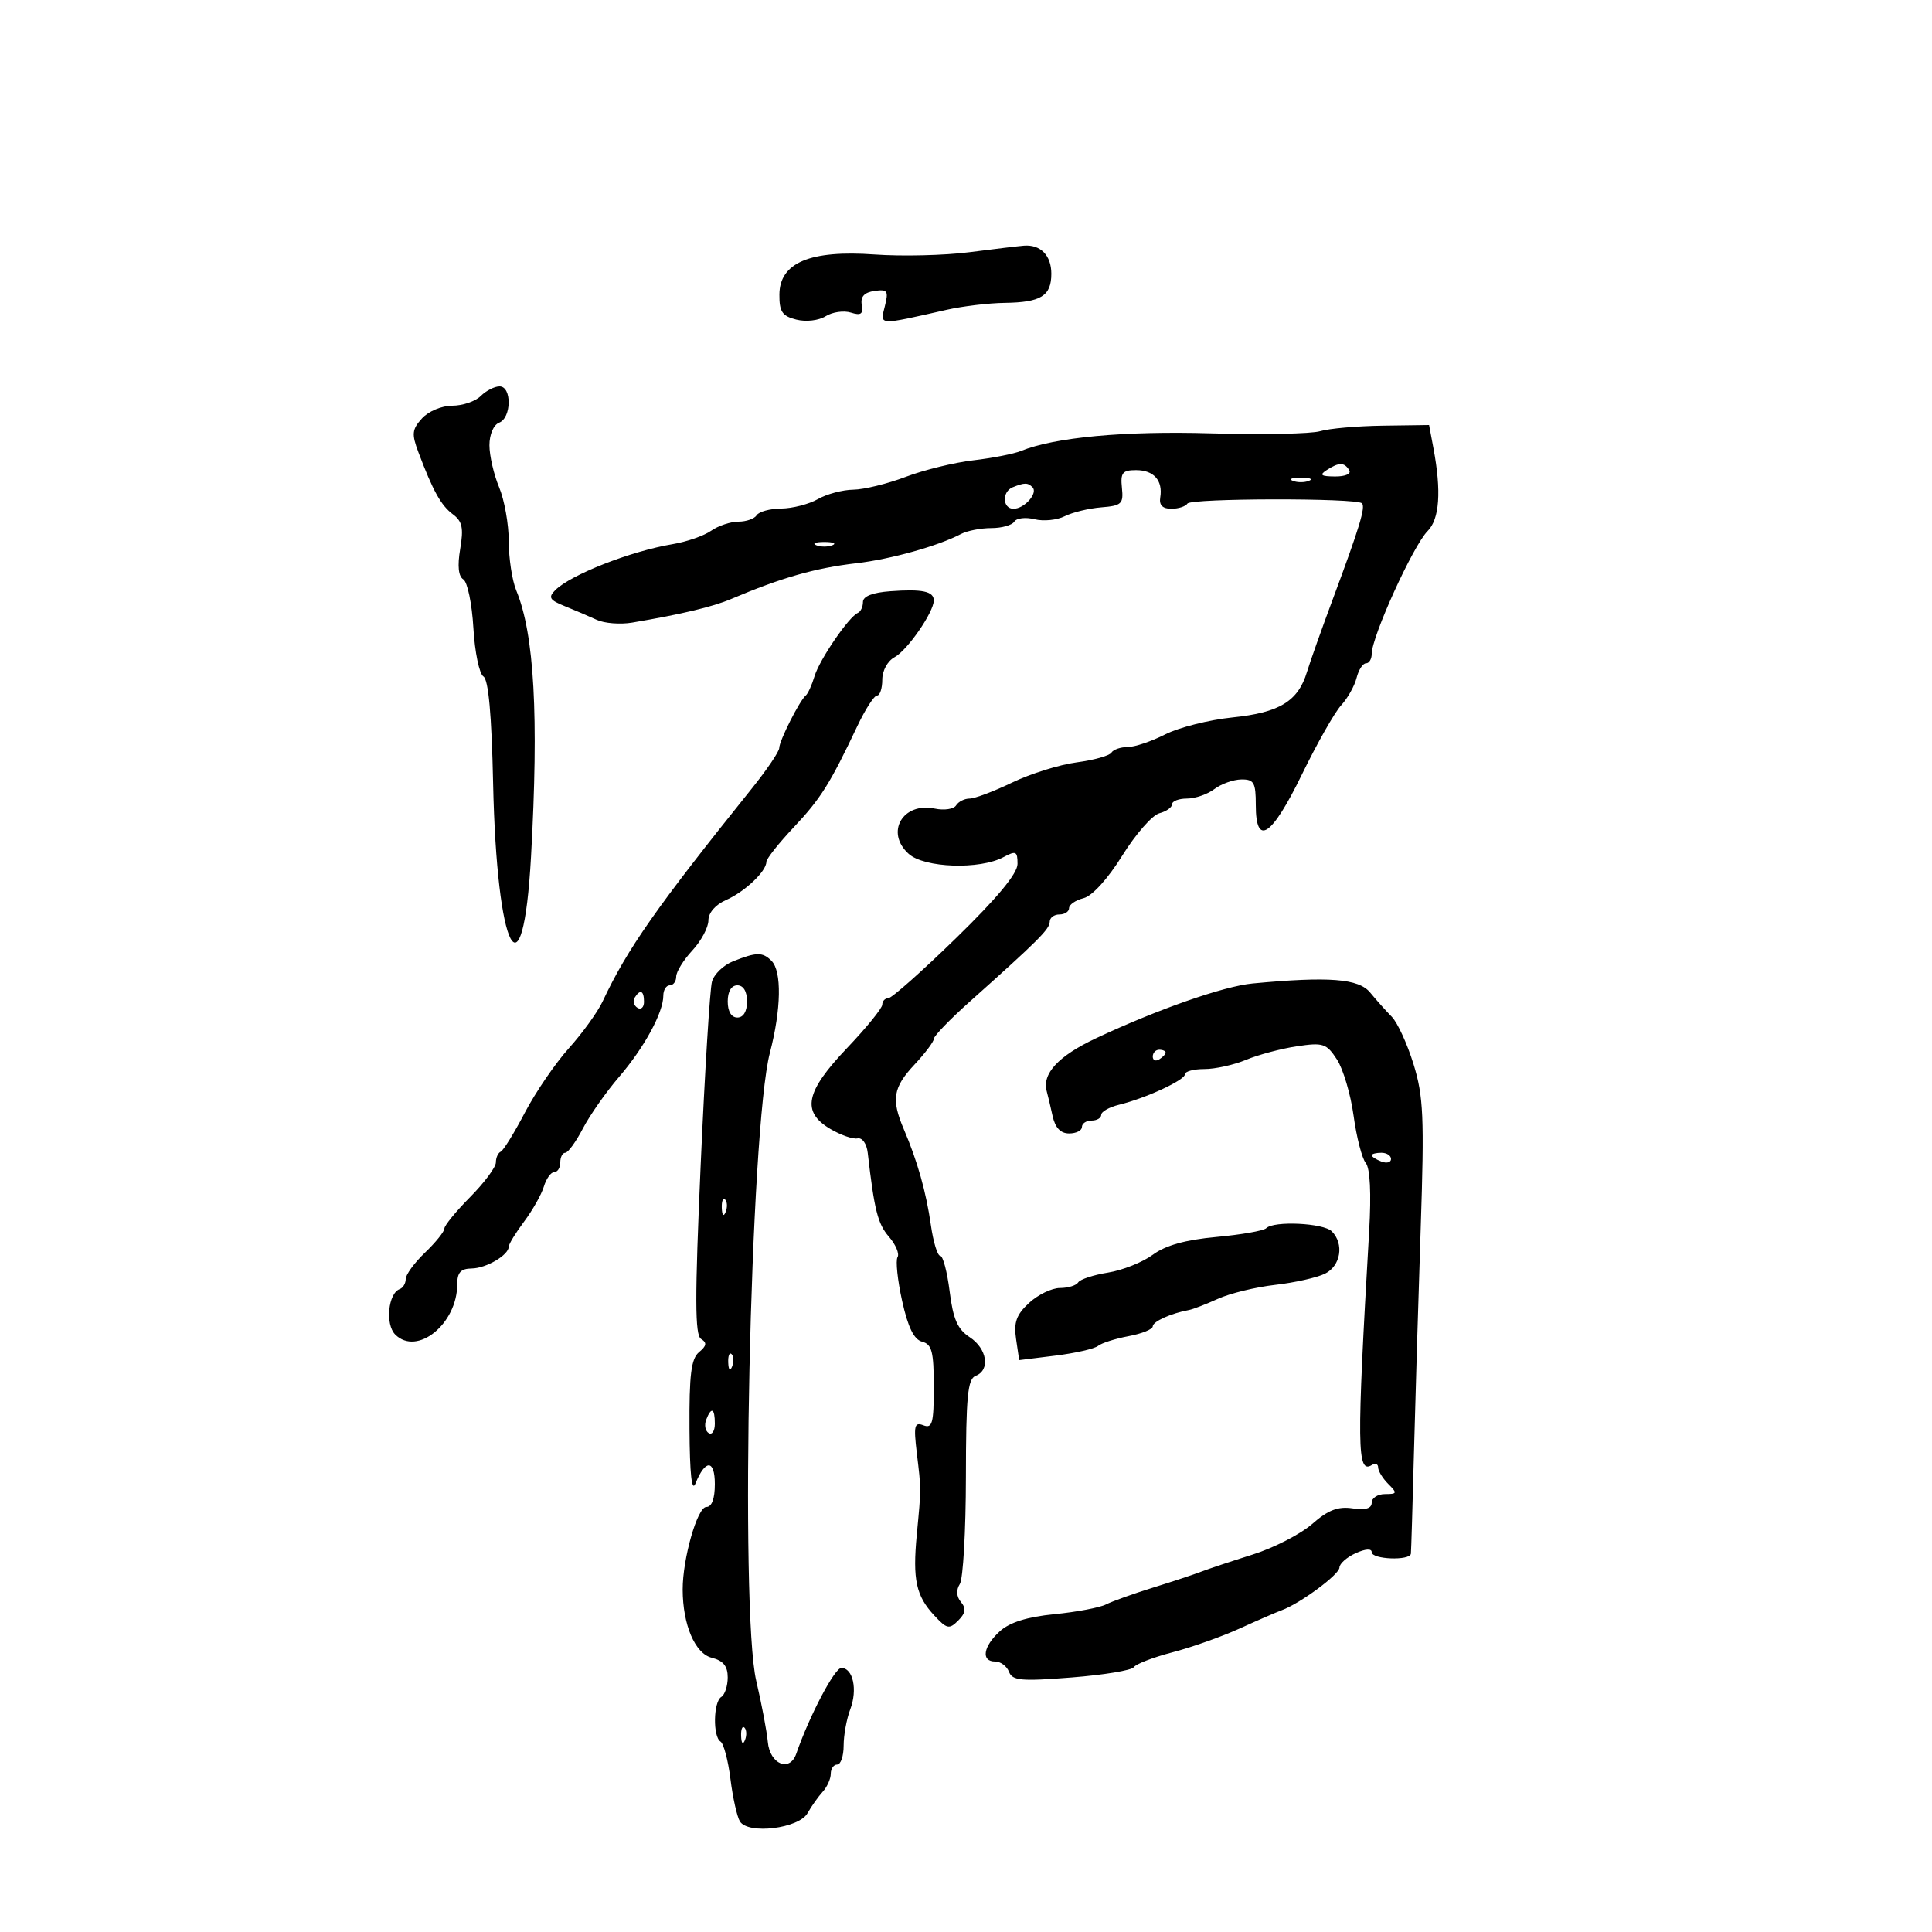 <svg xmlns="http://www.w3.org/2000/svg" width="300" height="300" viewBox="0 0 300 300" version="1.1">
	<path d="M 150.500 39.164 C 146.650 39.659, 140.046 39.817, 135.824 39.515 C 125.790 38.797, 121.062 40.783, 121.025 45.731 C 121.004 48.402, 121.460 49.077, 123.651 49.627 C 125.158 50.005, 127.127 49.777, 128.213 49.099 C 129.265 48.442, 131.026 48.191, 132.127 48.540 C 133.687 49.035, 134.059 48.770, 133.814 47.338 C 133.596 46.064, 134.202 45.400, 135.788 45.176 C 137.819 44.887, 137.999 45.154, 137.396 47.560 C 136.642 50.563, 136.235 50.540, 147 48.105 C 149.475 47.545, 153.525 47.061, 156 47.028 C 161.644 46.954, 163.250 45.951, 163.250 42.500 C 163.250 39.663, 161.575 37.947, 159 38.147 C 158.175 38.211, 154.350 38.668, 150.500 39.164 M 74.643 61.500 C 73.818 62.325, 71.830 63, 70.226 63 C 68.593 63, 66.524 63.868, 65.523 64.974 C 63.975 66.685, 63.901 67.387, 64.969 70.224 C 67.229 76.228, 68.484 78.488, 70.320 79.856 C 71.787 80.948, 72.008 81.992, 71.461 85.229 C 71.014 87.879, 71.179 89.493, 71.947 89.967 C 72.588 90.363, 73.289 93.755, 73.507 97.504 C 73.724 101.253, 74.425 104.645, 75.066 105.041 C 75.848 105.524, 76.342 110.969, 76.570 121.630 C 77.132 147.874, 81.192 155.715, 82.458 133 C 83.676 111.150, 82.972 98.469, 80.165 91.685 C 79.524 90.137, 79 86.704, 79 84.057 C 79 81.410, 78.325 77.629, 77.500 75.654 C 76.675 73.680, 76 70.748, 76 69.139 C 76 67.461, 76.640 65.968, 77.500 65.638 C 79.438 64.895, 79.500 60, 77.571 60 C 76.786 60, 75.468 60.675, 74.643 61.500 M 205 66.955 C 203.625 67.371, 195.989 67.522, 188.032 67.291 C 174.535 66.898, 163.768 67.900, 158.500 70.038 C 157.400 70.485, 154.082 71.132, 151.127 71.476 C 148.172 71.820, 143.447 72.978, 140.627 74.050 C 137.807 75.122, 134.150 76.015, 132.500 76.035 C 130.850 76.055, 128.375 76.714, 127 77.500 C 125.625 78.286, 123.064 78.945, 121.309 78.965 C 119.554 78.984, 117.840 79.450, 117.500 80 C 117.160 80.550, 115.884 81, 114.663 81 C 113.443 81, 111.534 81.638, 110.421 82.417 C 109.308 83.197, 106.621 84.131, 104.449 84.493 C 97.947 85.577, 88.623 89.234, 86.211 91.646 C 85.093 92.764, 85.336 93.171, 87.686 94.117 C 89.234 94.740, 91.471 95.697, 92.659 96.245 C 93.846 96.792, 96.321 96.986, 98.159 96.676 C 105.795 95.385, 110.672 94.225, 113.500 93.024 C 121.356 89.690, 126.555 88.205, 133 87.456 C 138.328 86.836, 145.677 84.779, 149.236 82.911 C 150.191 82.410, 152.302 82, 153.927 82 C 155.552 82, 157.161 81.548, 157.502 80.996 C 157.843 80.444, 159.255 80.277, 160.638 80.624 C 162.022 80.971, 164.132 80.762, 165.327 80.158 C 166.522 79.555, 169.075 78.935, 171 78.781 C 174.166 78.527, 174.473 78.237, 174.212 75.750 C 173.967 73.412, 174.296 73, 176.403 73 C 179.169 73, 180.596 74.613, 180.162 77.250 C 179.968 78.430, 180.527 79, 181.878 79 C 182.980 79, 184.106 78.638, 184.380 78.195 C 184.901 77.352, 210.641 77.308, 211.482 78.149 C 212.067 78.734, 211.123 81.842, 206.971 93 C 205.231 97.675, 203.420 102.781, 202.946 104.346 C 201.571 108.889, 198.679 110.654, 191.389 111.401 C 187.745 111.774, 183.035 112.962, 180.922 114.040 C 178.809 115.118, 176.188 116, 175.099 116 C 174.009 116, 172.877 116.391, 172.581 116.868 C 172.286 117.346, 169.857 118.027, 167.182 118.381 C 164.508 118.736, 160 120.146, 157.165 121.513 C 154.329 122.881, 151.359 124, 150.564 124 C 149.769 124, 148.824 124.476, 148.464 125.059 C 148.104 125.641, 146.615 125.867, 145.155 125.560 C 140.165 124.514, 137.419 129.262, 141.095 132.582 C 143.523 134.776, 152.126 135.073, 155.831 133.091 C 157.754 132.061, 158 132.182, 158 134.150 C 158 135.639, 154.853 139.437, 148.440 145.685 C 143.182 150.808, 138.457 155, 137.940 155 C 137.423 155, 137 155.449, 137 155.999 C 137 156.548, 134.534 159.586, 131.521 162.749 C 125.059 169.531, 124.421 172.636, 128.939 175.305 C 130.555 176.260, 132.457 176.919, 133.165 176.770 C 133.891 176.618, 134.578 177.590, 134.740 179 C 135.763 187.914, 136.299 190.039, 138.026 192.029 C 139.089 193.255, 139.694 194.685, 139.372 195.207 C 139.049 195.730, 139.370 198.791, 140.084 202.012 C 140.997 206.126, 141.921 208.008, 143.192 208.340 C 144.704 208.735, 145 209.885, 145 215.375 C 145 221.001, 144.770 221.849, 143.387 221.318 C 141.994 220.784, 141.854 221.366, 142.360 225.600 C 143.053 231.407, 143.053 230.968, 142.359 238.301 C 141.696 245.298, 142.241 247.808, 145.085 250.861 C 147.032 252.951, 147.400 253.028, 148.788 251.641 C 149.938 250.490, 150.048 249.763, 149.221 248.767 C 148.514 247.915, 148.449 246.903, 149.042 245.966 C 149.552 245.160, 149.976 237.686, 149.985 229.357 C 149.997 216.829, 150.259 214.115, 151.500 213.638 C 153.799 212.756, 153.284 209.416, 150.575 207.641 C 148.686 206.404, 147.998 204.831, 147.460 200.526 C 147.080 197.487, 146.422 195, 145.998 195 C 145.574 195, 144.922 192.863, 144.549 190.250 C 143.815 185.099, 142.460 180.296, 140.346 175.349 C 138.367 170.716, 138.674 168.858, 142.005 165.304 C 143.652 163.547, 145.004 161.747, 145.008 161.304 C 145.013 160.862, 147.537 158.250, 150.619 155.500 C 161.228 146.031, 163 144.260, 163 143.132 C 163 142.509, 163.675 142, 164.500 142 C 165.325 142, 166 141.559, 166 141.019 C 166 140.480, 167.012 139.783, 168.250 139.472 C 169.600 139.133, 172.008 136.485, 174.268 132.855 C 176.340 129.527, 178.928 126.570, 180.018 126.285 C 181.108 126, 182 125.369, 182 124.883 C 182 124.398, 183.039 124, 184.309 124 C 185.579 124, 187.491 123.339, 188.559 122.532 C 189.626 121.724, 191.512 121.049, 192.750 121.032 C 194.714 121.004, 195 121.509, 195 125 C 195 131.560, 197.448 129.937, 202.166 120.250 C 204.510 115.438, 207.249 110.609, 208.253 109.520 C 209.256 108.431, 210.334 106.518, 210.647 105.270 C 210.960 104.021, 211.618 103, 212.108 103 C 212.599 103, 213 102.340, 213 101.534 C 213 98.856, 219.439 84.703, 221.675 82.468 C 223.535 80.608, 223.840 76.293, 222.586 69.605 L 221.909 66 214.705 66.100 C 210.742 66.155, 206.375 66.540, 205 66.955 M 206 73 C 204.835 73.753, 205.128 73.973, 207.309 73.985 C 208.930 73.994, 209.857 73.577, 209.500 73 C 208.733 71.758, 207.921 71.758, 206 73 M 200.750 74.662 C 201.438 74.940, 202.563 74.940, 203.250 74.662 C 203.938 74.385, 203.375 74.158, 202 74.158 C 200.625 74.158, 200.063 74.385, 200.750 74.662 M 157.250 75.662 C 155.556 76.346, 155.658 79, 157.378 79 C 159.074 79, 161.226 76.559, 160.325 75.658 C 159.592 74.925, 159.076 74.926, 157.250 75.662 M 126.750 84.662 C 127.438 84.940, 128.563 84.940, 129.250 84.662 C 129.938 84.385, 129.375 84.158, 128 84.158 C 126.625 84.158, 126.063 84.385, 126.750 84.662 M 138.250 91.804 C 135.487 92.006, 134 92.591, 134 93.474 C 134 94.222, 133.644 94.983, 133.209 95.167 C 131.814 95.754, 127.258 102.414, 126.481 105 C 126.068 106.375, 125.454 107.725, 125.115 108.001 C 124.165 108.774, 121 115.040, 121 116.148 C 121 116.691, 119.088 119.517, 116.750 122.428 C 101.922 140.897, 97.396 147.357, 93.575 155.500 C 92.800 157.150, 90.442 160.420, 88.334 162.766 C 86.225 165.113, 83.150 169.613, 81.500 172.766 C 79.850 175.920, 78.163 178.650, 77.750 178.833 C 77.338 179.017, 77 179.769, 77 180.504 C 77 181.240, 75.200 183.660, 73 185.882 C 70.800 188.104, 69 190.305, 69 190.774 C 69 191.242, 67.650 192.919, 66 194.500 C 64.350 196.081, 63 197.927, 63 198.604 C 63 199.280, 62.583 199.983, 62.074 200.167 C 60.275 200.814, 59.793 205.651, 61.371 207.228 C 64.764 210.621, 71 205.563, 71 199.419 C 71 197.586, 71.546 196.992, 73.250 196.968 C 75.519 196.936, 79 194.881, 79 193.573 C 79 193.184, 80.073 191.434, 81.384 189.683 C 82.695 187.932, 84.075 185.488, 84.451 184.250 C 84.827 183.012, 85.554 182, 86.067 182 C 86.580 182, 87 181.325, 87 180.500 C 87 179.675, 87.348 179, 87.773 179 C 88.198 179, 89.424 177.313, 90.499 175.250 C 91.573 173.188, 94.104 169.576, 96.124 167.225 C 100.033 162.674, 103 157.226, 103 154.599 C 103 153.719, 103.450 153, 104 153 C 104.550 153, 105 152.391, 105 151.646 C 105 150.901, 106.125 149.078, 107.500 147.595 C 108.875 146.111, 110 144.010, 110 142.927 C 110 141.737, 111.089 140.480, 112.750 139.752 C 115.631 138.489, 119 135.301, 119 133.837 C 119 133.366, 120.901 130.960, 123.224 128.491 C 127.439 124.012, 128.876 121.727, 133.126 112.750 C 134.363 110.138, 135.740 108, 136.187 108 C 136.634 108, 137 106.891, 137 105.535 C 137 104.132, 137.823 102.630, 138.911 102.048 C 140.888 100.989, 145 95.042, 145 93.239 C 145 91.819, 143.215 91.440, 138.250 91.804 M 113.823 149.274 C 112.350 149.857, 110.881 151.272, 110.557 152.417 C 110.234 153.563, 109.445 166.348, 108.803 180.829 C 107.884 201.594, 107.897 207.318, 108.866 207.917 C 109.801 208.495, 109.725 208.983, 108.547 209.961 C 107.320 210.979, 107.013 213.445, 107.063 221.872 C 107.105 228.909, 107.420 231.774, 107.993 230.352 C 109.519 226.572, 111 226.615, 111 230.441 C 111 232.733, 110.527 234, 109.672 234 C 108.289 234, 105.996 242.023, 106.006 246.826 C 106.017 252.298, 107.920 256.763, 110.518 257.415 C 112.306 257.864, 113 258.715, 113 260.460 C 113 261.792, 112.550 263.160, 112 263.500 C 110.765 264.263, 110.673 269.680, 111.883 270.428 C 112.369 270.728, 113.063 273.346, 113.425 276.245 C 113.787 279.145, 114.447 282.105, 114.891 282.823 C 116.171 284.895, 124.052 283.935, 125.398 281.542 C 126.004 280.465, 127.063 278.971, 127.750 278.221 C 128.438 277.471, 129 276.214, 129 275.429 C 129 274.643, 129.450 274, 130 274 C 130.550 274, 131 272.679, 131 271.065 C 131 269.451, 131.461 266.916, 132.025 265.433 C 133.190 262.369, 132.465 259, 130.641 259 C 129.592 259, 125.698 266.411, 123.641 272.324 C 122.629 275.231, 119.543 273.950, 119.226 270.491 C 119.076 268.846, 118.267 264.572, 117.428 260.994 C 114.861 250.036, 116.488 175.225, 119.549 163.474 C 121.313 156.702, 121.416 150.816, 119.800 149.200 C 118.409 147.809, 117.491 147.820, 113.823 149.274 M 194.500 152.713 C 190.023 153.134, 179.707 156.744, 170.182 161.222 C 164.307 163.984, 161.762 166.744, 162.548 169.500 C 162.705 170.050, 163.104 171.738, 163.436 173.250 C 163.846 175.122, 164.671 176, 166.019 176 C 167.109 176, 168 175.550, 168 175 C 168 174.450, 168.675 174, 169.500 174 C 170.325 174, 171 173.599, 171 173.108 C 171 172.618, 172.238 171.916, 173.750 171.547 C 177.913 170.534, 184 167.719, 184 166.808 C 184 166.363, 185.364 166, 187.032 166 C 188.700 166, 191.608 165.355, 193.494 164.567 C 195.380 163.779, 198.926 162.834, 201.373 162.467 C 205.450 161.855, 205.971 162.025, 207.590 164.497 C 208.562 165.981, 209.731 169.921, 210.186 173.254 C 210.642 176.586, 211.493 179.889, 212.078 180.593 C 212.751 181.404, 212.942 185.289, 212.601 191.187 C 210.652 224.853, 210.700 228.922, 213.029 227.482 C 213.563 227.152, 214 227.326, 214 227.870 C 214 228.413, 214.707 229.564, 215.571 230.429 C 217 231.857, 216.955 232, 215.071 232 C 213.932 232, 213 232.597, 213 233.327 C 213 234.231, 212.048 234.514, 210.010 234.215 C 207.753 233.883, 206.219 234.479, 203.755 236.642 C 201.959 238.219, 197.792 240.357, 194.495 241.394 C 191.198 242.432, 187.600 243.629, 186.500 244.055 C 185.400 244.481, 182.025 245.598, 179 246.536 C 175.975 247.474, 172.707 248.645, 171.737 249.137 C 170.767 249.630, 167.167 250.310, 163.737 250.648 C 159.499 251.065, 156.779 251.917, 155.250 253.305 C 152.658 255.659, 152.300 258, 154.531 258 C 155.374 258, 156.338 258.718, 156.675 259.595 C 157.202 260.968, 158.552 261.090, 166.393 260.475 C 171.402 260.083, 175.753 259.362, 176.063 258.875 C 176.372 258.387, 179.072 257.349, 182.063 256.569 C 185.053 255.788, 189.750 254.124, 192.500 252.870 C 195.250 251.617, 198.175 250.346, 199 250.046 C 201.867 249.003, 207.975 244.493, 207.988 243.411 C 207.994 242.811, 209.125 241.808, 210.500 241.182 C 212.021 240.489, 213 240.426, 213 241.021 C 213 242.153, 218.957 242.377, 219.085 241.250 C 219.131 240.838, 219.345 233.750, 219.561 225.500 C 219.776 217.250, 220.247 201.602, 220.606 190.728 C 221.178 173.419, 221.039 170.242, 219.489 165.228 C 218.515 162.077, 216.995 158.768, 216.109 157.873 C 215.224 156.978, 213.717 155.290, 212.760 154.123 C 210.980 151.952, 206.364 151.596, 194.500 152.713 M 113 155.500 C 113 157.056, 113.567 158, 114.500 158 C 115.433 158, 116 157.056, 116 155.500 C 116 153.944, 115.433 153, 114.500 153 C 113.567 153, 113 153.944, 113 155.500 M 98.543 154.931 C 98.226 155.443, 98.425 156.144, 98.984 156.490 C 99.543 156.835, 100 156.416, 100 155.559 C 100 153.802, 99.400 153.544, 98.543 154.931 M 179 164.059 C 179 164.641, 179.450 164.840, 180 164.500 C 180.550 164.160, 181 163.684, 181 163.441 C 181 163.198, 180.550 163, 180 163 C 179.450 163, 179 163.477, 179 164.059 M 213 179.393 C 213 179.609, 213.675 180.045, 214.500 180.362 C 215.325 180.678, 216 180.501, 216 179.969 C 216 179.436, 215.325 179, 214.500 179 C 213.675 179, 213 179.177, 213 179.393 M 112.079 187.583 C 112.127 188.748, 112.364 188.985, 112.683 188.188 C 112.972 187.466, 112.936 186.603, 112.604 186.271 C 112.272 185.939, 112.036 186.529, 112.079 187.583 M 196.618 190.716 C 196.224 191.109, 192.745 191.721, 188.888 192.075 C 184.077 192.515, 180.973 193.383, 179.009 194.835 C 177.433 196, 174.302 197.248, 172.050 197.608 C 169.798 197.968, 167.714 198.654, 167.419 199.131 C 167.124 199.609, 165.849 200, 164.587 200 C 163.325 200, 161.167 201.043, 159.792 202.317 C 157.821 204.144, 157.394 205.327, 157.774 207.916 L 158.256 211.198 163.878 210.503 C 166.970 210.120, 169.950 209.441, 170.500 208.993 C 171.050 208.545, 173.188 207.864, 175.250 207.478 C 177.313 207.093, 179 206.408, 179 205.956 C 179 205.206, 181.842 203.923, 184.623 203.418 C 185.241 203.306, 187.266 202.523, 189.123 201.679 C 190.980 200.835, 194.975 199.862, 198 199.516 C 201.025 199.171, 204.512 198.387, 205.750 197.775 C 208.198 196.564, 208.744 193.144, 206.800 191.200 C 205.506 189.906, 197.794 189.539, 196.618 190.716 M 113.079 211.583 C 113.127 212.748, 113.364 212.985, 113.683 212.188 C 113.972 211.466, 113.936 210.603, 113.604 210.271 C 113.272 209.939, 113.036 210.529, 113.079 211.583 M 109.651 220.468 C 109.341 221.275, 109.518 222.202, 110.044 222.527 C 110.570 222.852, 111 222.191, 111 221.059 C 111 218.644, 110.444 218.401, 109.651 220.468 M 115.079 269.583 C 115.127 270.748, 115.364 270.985, 115.683 270.188 C 115.972 269.466, 115.936 268.603, 115.604 268.271 C 115.272 267.939, 115.036 268.529, 115.079 269.583" stroke="none" fill="black" fill-rule="evenodd"/>
</svg>